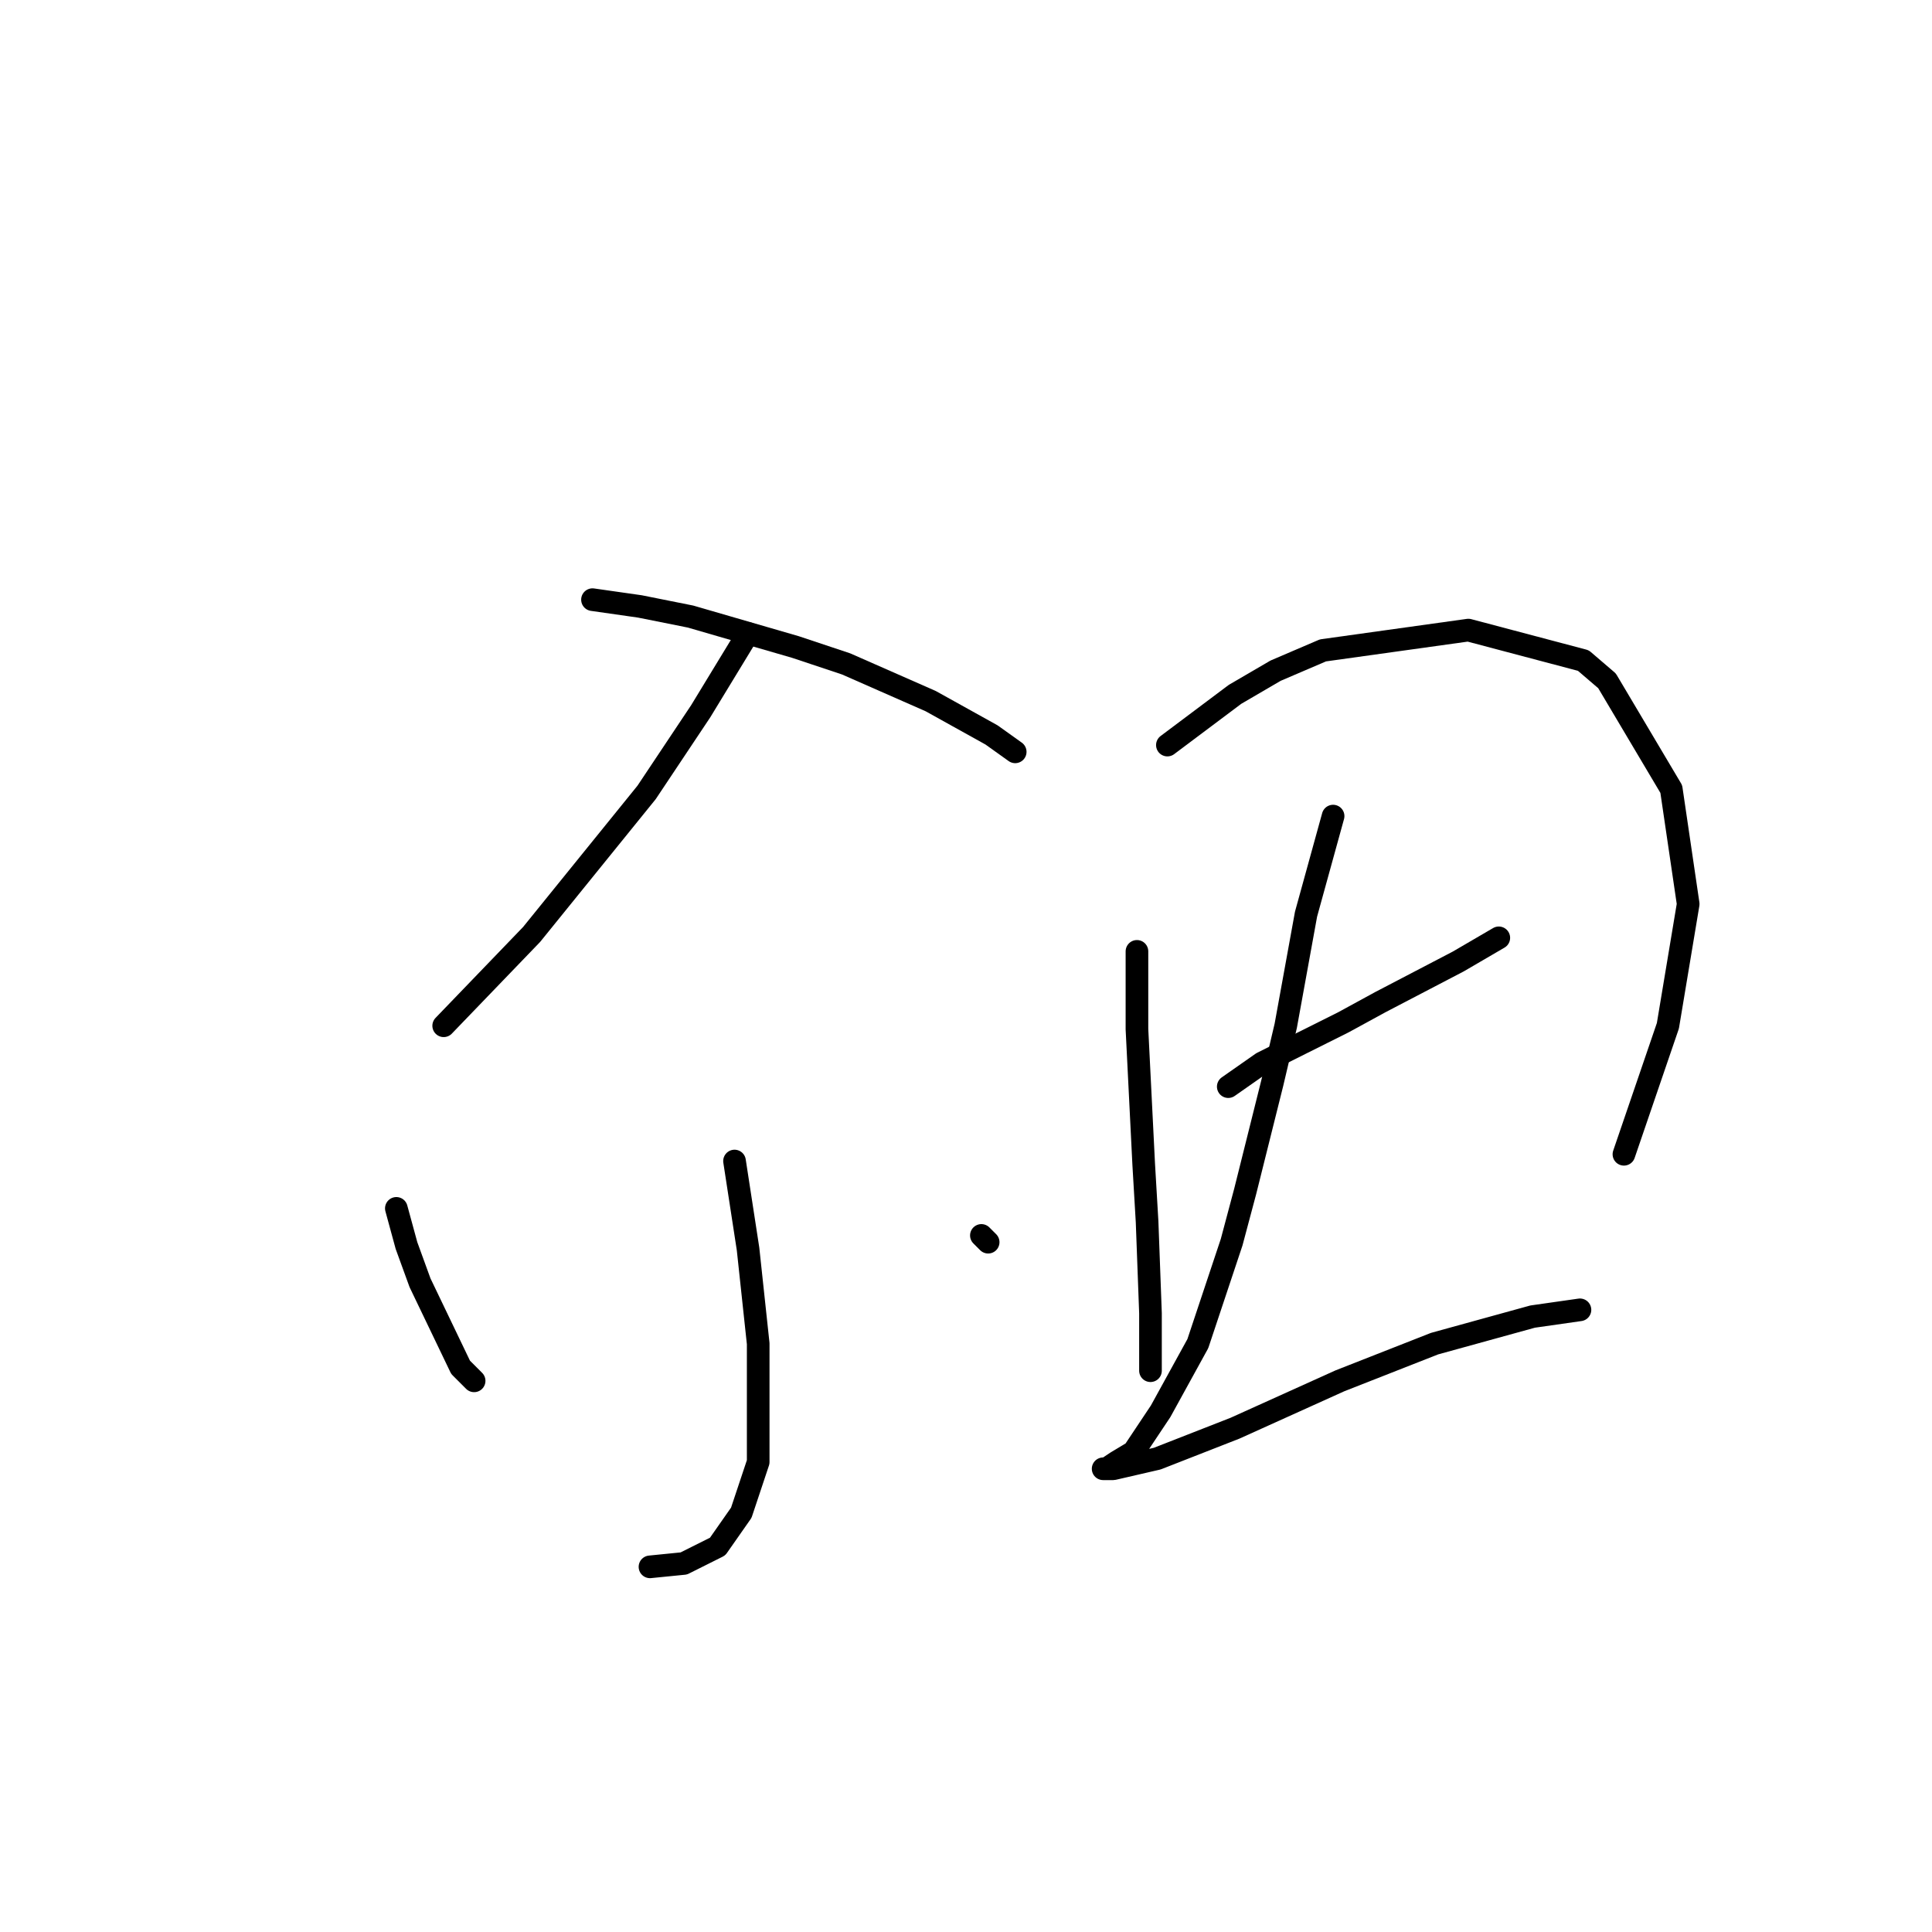 <?xml version="1.0" standalone="no"?>
    <svg width="256" height="256" xmlns="http://www.w3.org/2000/svg" version="1.1">
    <polyline stroke="black" stroke-width="3" stroke-linecap="round" fill="transparent" stroke-linejoin="round" points="99.12 83.939 92.847 94.245 85.677 105 70.442 123.82 58.791 135.919 58.791 135.919 " />
        <polyline stroke="black" stroke-width="3" stroke-linecap="round" fill="transparent" stroke-linejoin="round" points="78.508 79.458 84.781 80.354 91.503 81.699 105.394 85.731 112.115 87.972 123.318 92.901 131.384 97.382 134.52 99.623 134.52 99.623 " />
        <polyline stroke="black" stroke-width="3" stroke-linecap="round" fill="transparent" stroke-linejoin="round" points="97.328 153.843 99.12 165.493 100.465 178.04 100.465 193.724 98.224 200.445 95.088 204.926 90.607 207.167 86.126 207.615 86.126 207.615 " />
        <polyline stroke="black" stroke-width="3" stroke-linecap="round" fill="transparent" stroke-linejoin="round" points="52.518 160.116 53.862 165.045 55.655 169.974 61.032 181.177 62.824 182.969 62.824 182.969 " />
        <polyline stroke="black" stroke-width="3" stroke-linecap="round" fill="transparent" stroke-linejoin="round" points="130.039 163.701 130.936 164.597 130.936 164.597 " />
        <polyline stroke="black" stroke-width="3" stroke-linecap="round" fill="transparent" stroke-linejoin="round" points="150.652 126.061 150.652 136.367 151.548 154.291 151.996 161.909 152.445 174.007 152.445 180.281 152.445 181.625 152.445 181.625 " />
        <polyline stroke="black" stroke-width="3" stroke-linecap="round" fill="transparent" stroke-linejoin="round" points="154.685 98.726 163.647 92.005 169.024 88.868 175.298 86.18 194.566 83.491 209.801 87.524 212.938 90.212 221.452 104.552 223.693 119.787 221.004 135.919 215.179 152.947 215.179 152.947 " />
        <polyline stroke="black" stroke-width="3" stroke-linecap="round" fill="transparent" stroke-linejoin="round" points="162.751 143.985 167.232 140.848 172.609 138.159 177.986 135.471 182.915 132.782 193.222 127.405 198.599 124.268 198.599 124.268 " />
        <polyline stroke="black" stroke-width="3" stroke-linecap="round" fill="transparent" stroke-linejoin="round" points="176.642 108.137 173.057 121.131 170.369 135.919 168.576 143.536 164.991 157.876 163.199 164.597 158.718 178.04 153.789 187.002 150.204 192.379 147.963 193.724 146.619 194.62 146.171 194.62 147.515 194.62 153.341 193.276 163.647 189.243 177.538 182.969 190.085 178.04 203.08 174.455 209.353 173.559 209.353 173.559 " />
        </svg>